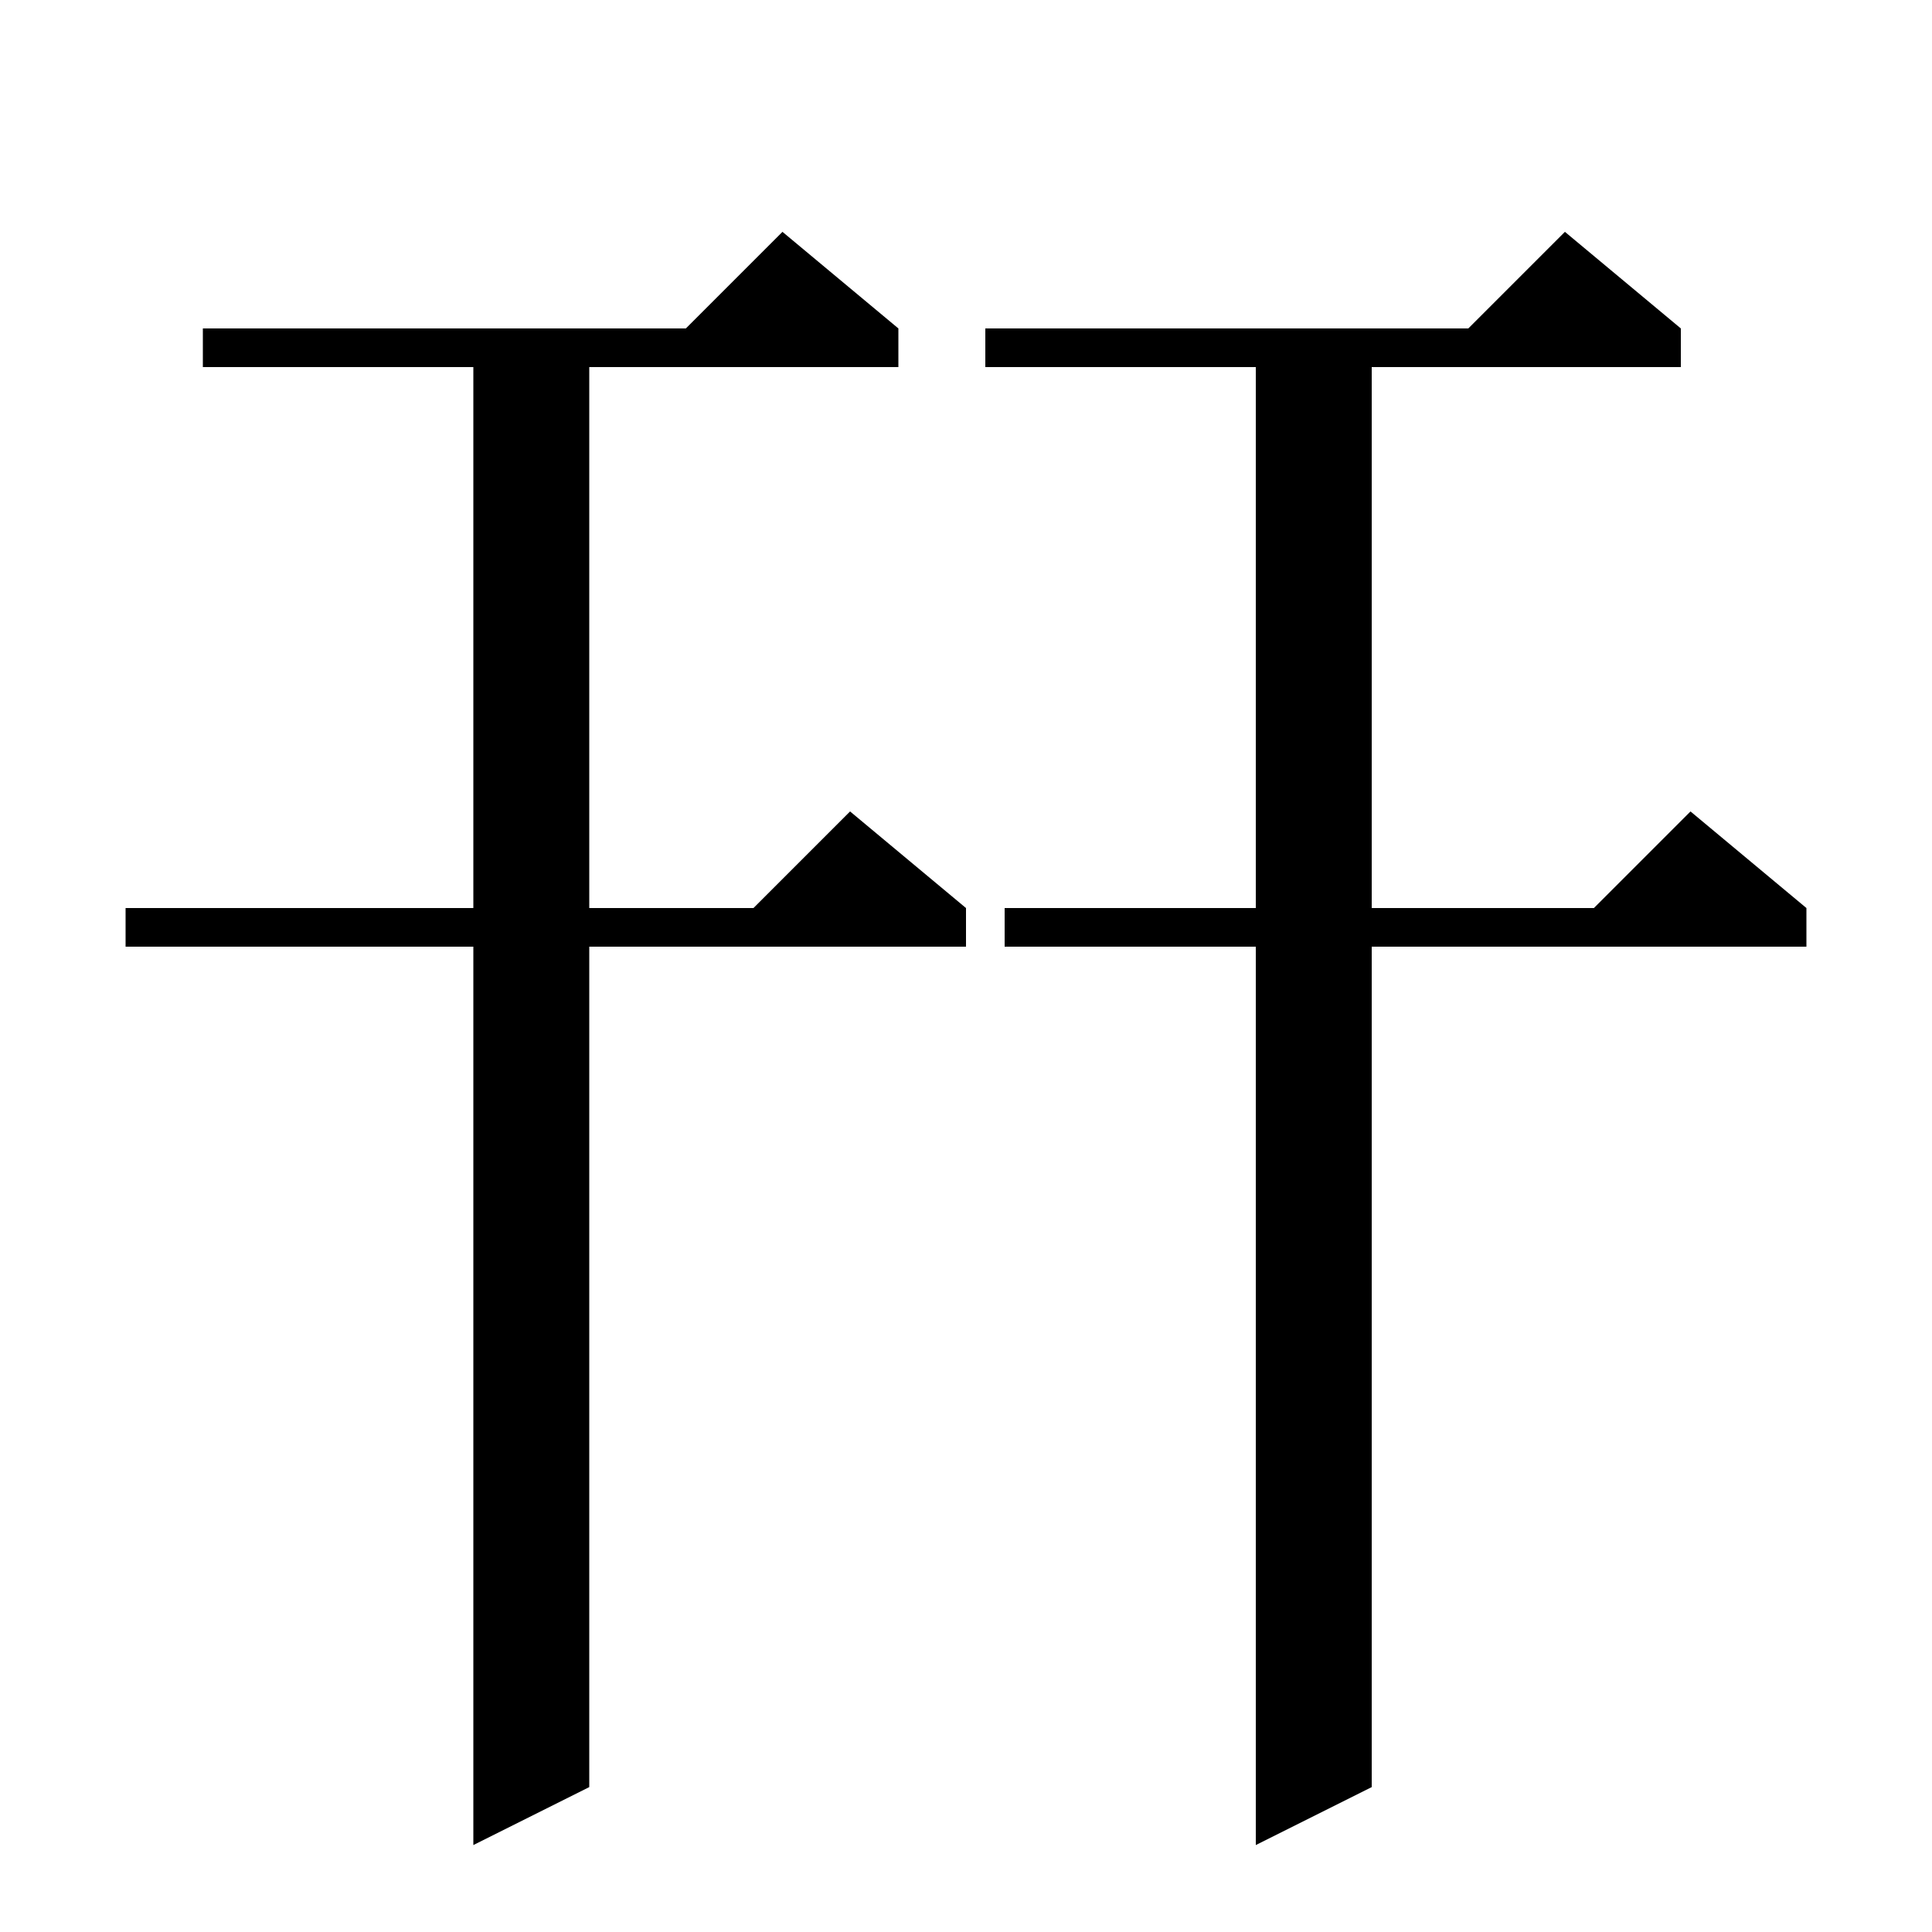 <svg xmlns="http://www.w3.org/2000/svg" xmlns:xlink="http://www.w3.org/1999/xlink" version="1.1" baseProfile="full" viewBox="0 0 200 200" width="200" height="200">
<g fill="black">
<polygon points="21,34 93,34 93,38 21,38 " />
<polygon points="93,34 69,36 81,24 " />
<polygon points="13,94 100,94 100,98 13,98 " />
<polygon points="100,94 76,96 88,84 " />
<polygon points="61,35 61,185 49,191 49,35 " />
<polygon points="102,34 174,34 174,38 102,38 " />
<polygon points="174,34 150,36 162,24 " />
<polygon points="104,94 187,94 187,98 104,98 " />
<polygon points="187,94 163,96 175,84 " />
<polygon points="142,35 142,185 130,191 130,35 " />
</g>
</svg>
